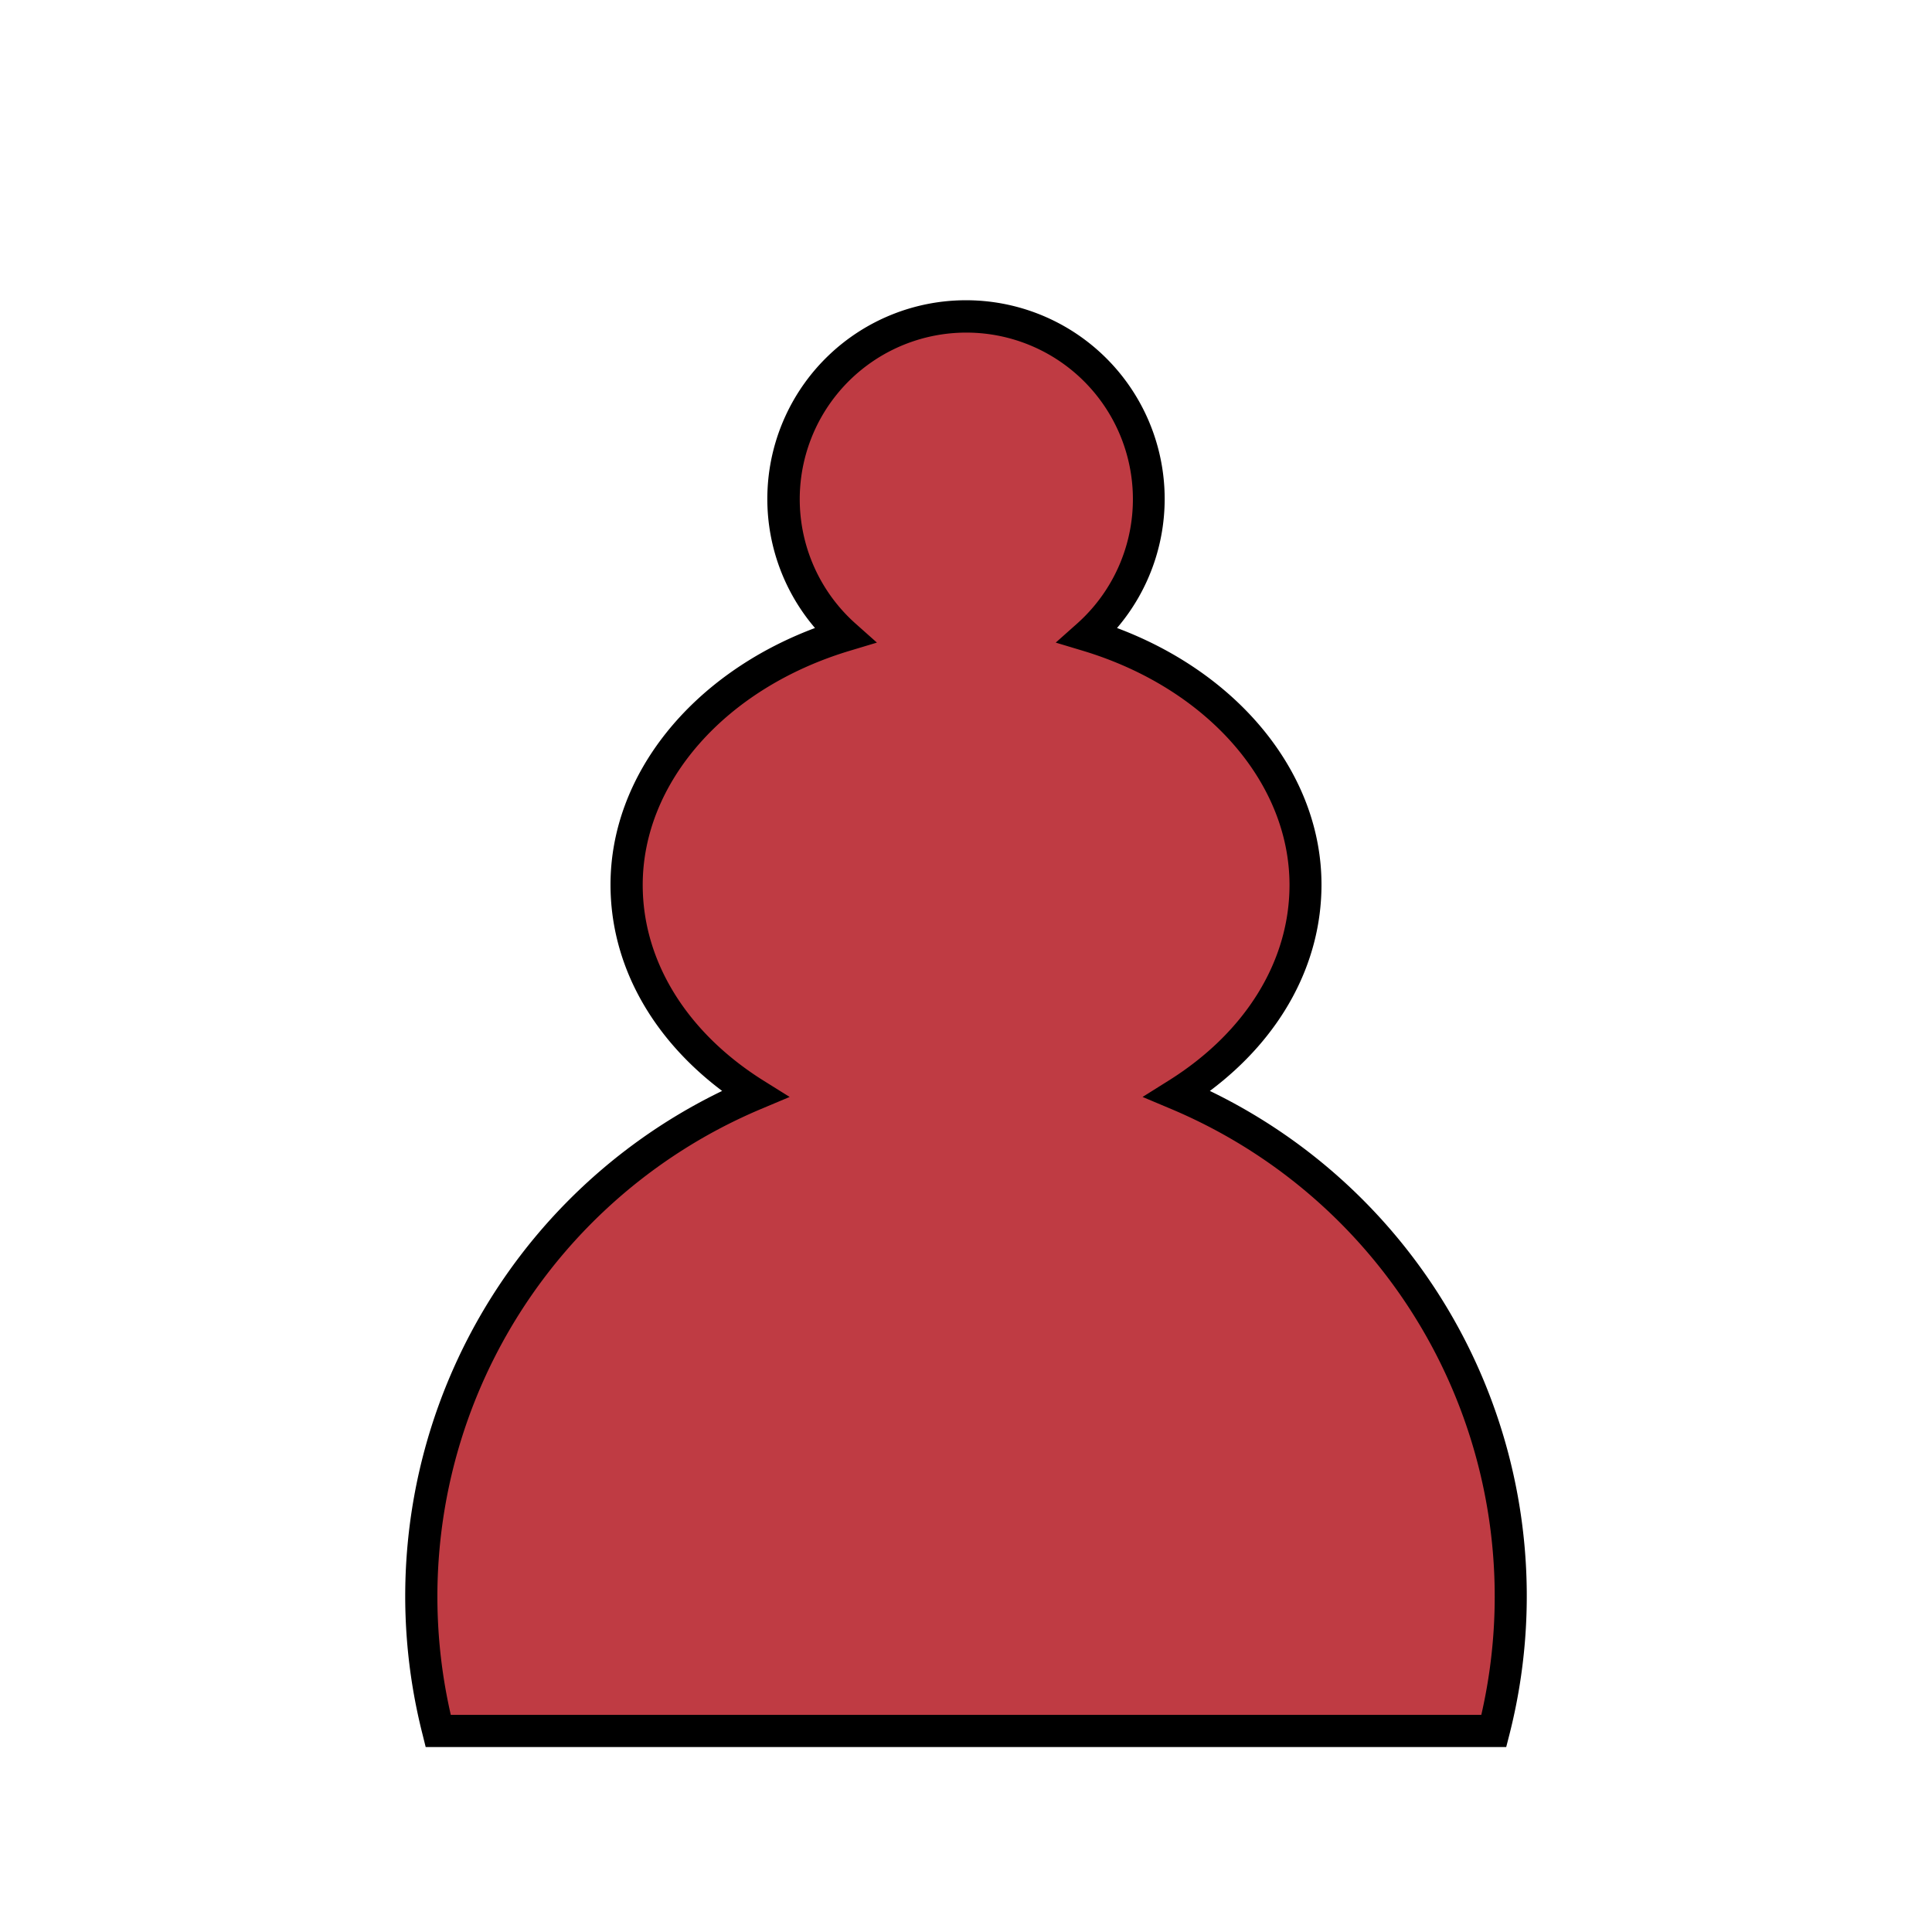 <svg xmlns="http://www.w3.org/2000/svg" viewBox="0 0 180 180" style="enable-background:new 0 0 180 180" xml:space="preserve"><path style="fill:none" d="M0 0h180v180H0z"/><path d="M109.67 101.94c7.28-4.56 12-11.59 12-19.49 0-10.61-8.42-19.66-20.29-23.25a17 17 0 1 0-22.66 0C66.8 62.79 58.38 71.84 58.38 82.45c0 7.9 4.67 14.93 11.95 19.49a50.78 50.78 0 0 0-29.5 59.33h98.34a50.78 50.78 0 0 0-29.5-59.33Z" style="fill:#bf3b43"/><path d="M140.33 162.77H39.66l-.28-1.13a52.27 52.27 0 0 1 27.9-60c-6.65-5-10.4-11.86-10.4-19.22 0-10.23 7.56-19.6 19.05-23.91a18.51 18.51 0 1 1 28.14 0c11.49 4.31 19.05 13.68 19.05 23.91 0 7.36-3.75 14.24-10.4 19.22a52.27 52.27 0 0 1 27.9 60Zm-98.32-3h96a49.29 49.29 0 0 0-28.9-56.45l-2.66-1.12 2.44-1.53c7.15-4.48 11.25-11.12 11.25-18.22 0-9.57-7.72-18.33-19.22-21.81l-2.56-.77 2-1.78a15.52 15.52 0 1 0-20.66 0l2 1.78-2.56.77C67.6 64.12 59.88 72.88 59.88 82.45c0 7.1 4.1 13.74 11.24 18.22l2.45 1.53-2.66 1.12A49.29 49.29 0 0 0 42 159.77Z"/></svg>